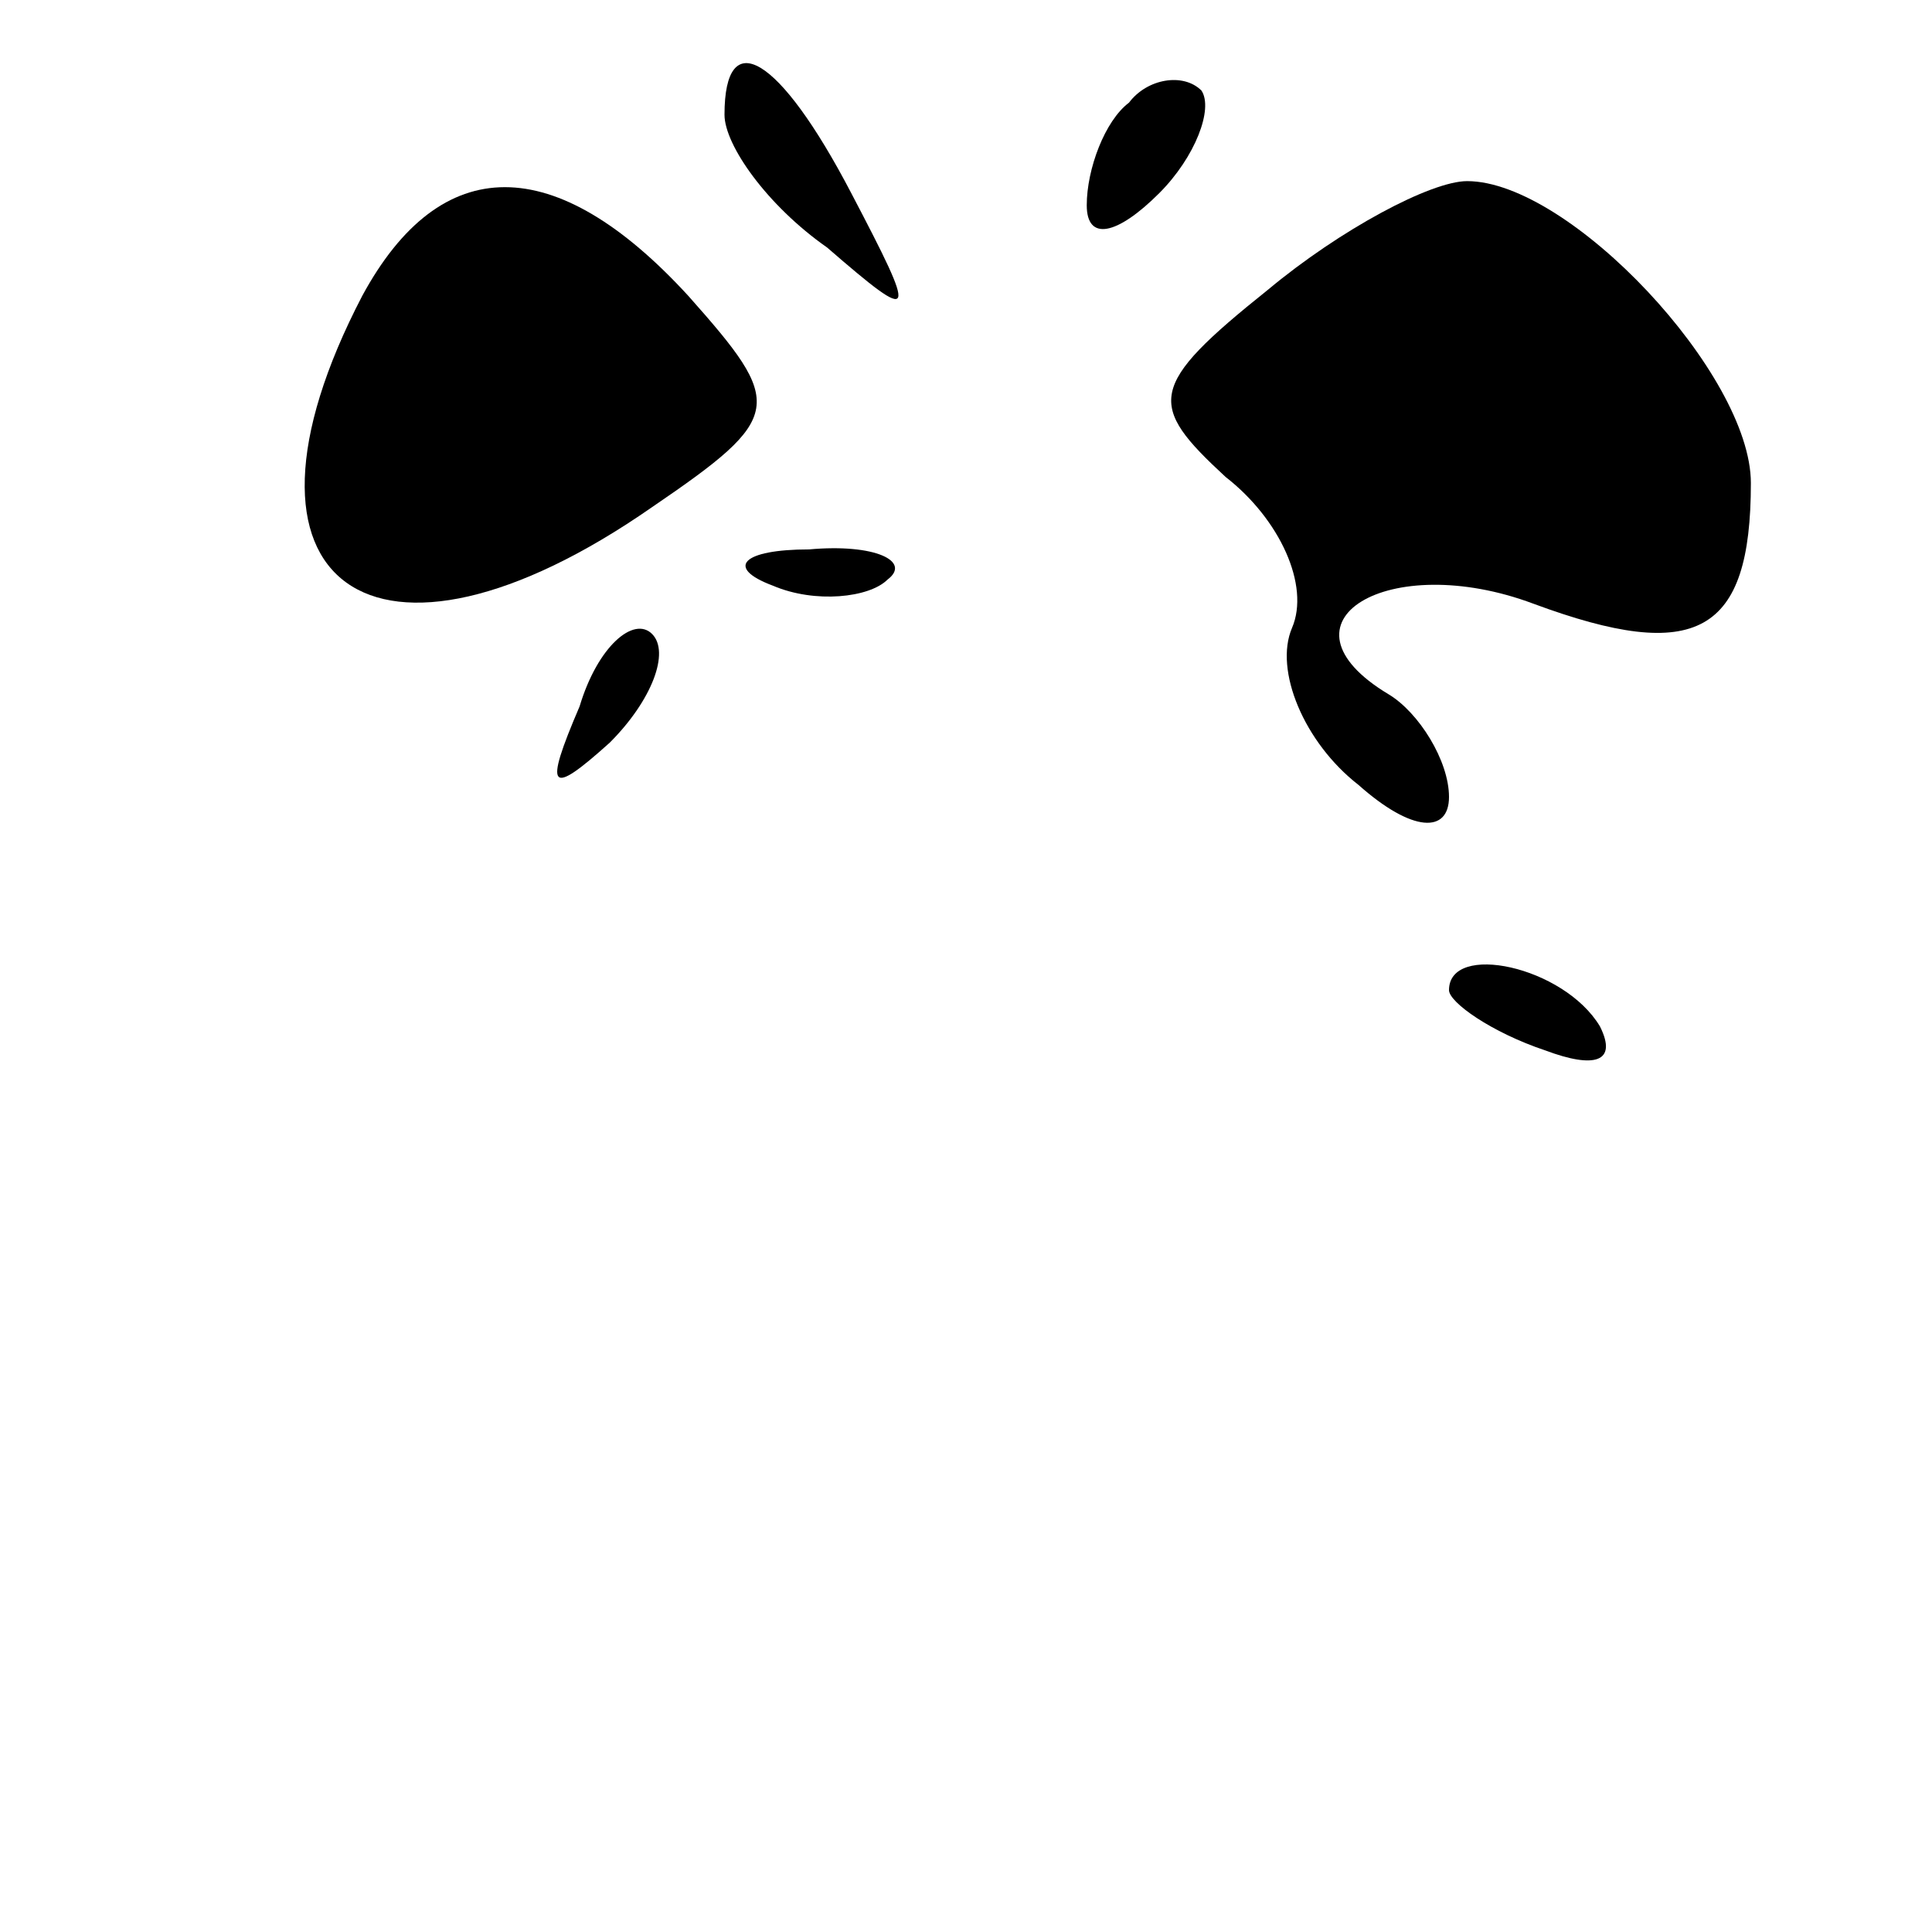 <?xml version="1.0" standalone="no"?>
<!DOCTYPE svg PUBLIC "-//W3C//DTD SVG 20010904//EN"
 "http://www.w3.org/TR/2001/REC-SVG-20010904/DTD/svg10.dtd">
<svg version="1.0" xmlns="http://www.w3.org/2000/svg"
 width="32pt" height="32pt" viewBox="0 0 32 32"
 preserveAspectRatio="xMidYMid meet">
<g transform="translate(0,32) scale(0.1,-0.1)"
fill="#000000" stroke="none">
<path fill="#000000" stroke="none" d="M120 301 c0 -5 7 -15 17 -22 15 -13 15
-12 4 9 -12 23 -21 28 -21 13z"/>
<path fill="#000000" stroke="none" d="M187 303 c-4 -3 -7 -11 -7 -17 0 -6 5
-5 12 2 6 6 9 14 7 17 -3 3 -9 2 -12 -2z"/>
<path fill="#000000" stroke="none" d="M60 271 c-25 -48 2 -67 48 -35 22 15
22 17 6 35 -22 24 -41 24 -54 0z"/>
<path fill="#000000" stroke="none" d="M210 272 c-20 -16 -20 -19 -7 -31 9 -7
14 -18 11 -25 -3 -7 2 -19 11 -26 9 -8 15 -8 15 -2 0 6 -5 14 -10 17 -20 12 0
24 24 15 27 -10 36 -5 36 20 0 18 -30 50 -47 50 -6 0 -21 -8 -33 -18z"/>
<path fill="#000000" stroke="none" d="M128 223 c7 -3 16 -2 19 1 4 3 -2 6
-13 5 -11 0 -14 -3 -6 -6z"/>
<path fill="#000000" stroke="none" d="M96 203 c-6 -14 -5 -15 5 -6 7 7 10 15
7 18 -3 3 -9 -2 -12 -12z"/>
<path fill="#000000" stroke="none" d="M240 156 c0 -2 7 -7 16 -10 8 -3 12 -2
9 4 -6 10 -25 14 -25 6z"/>
</g>
</svg>
